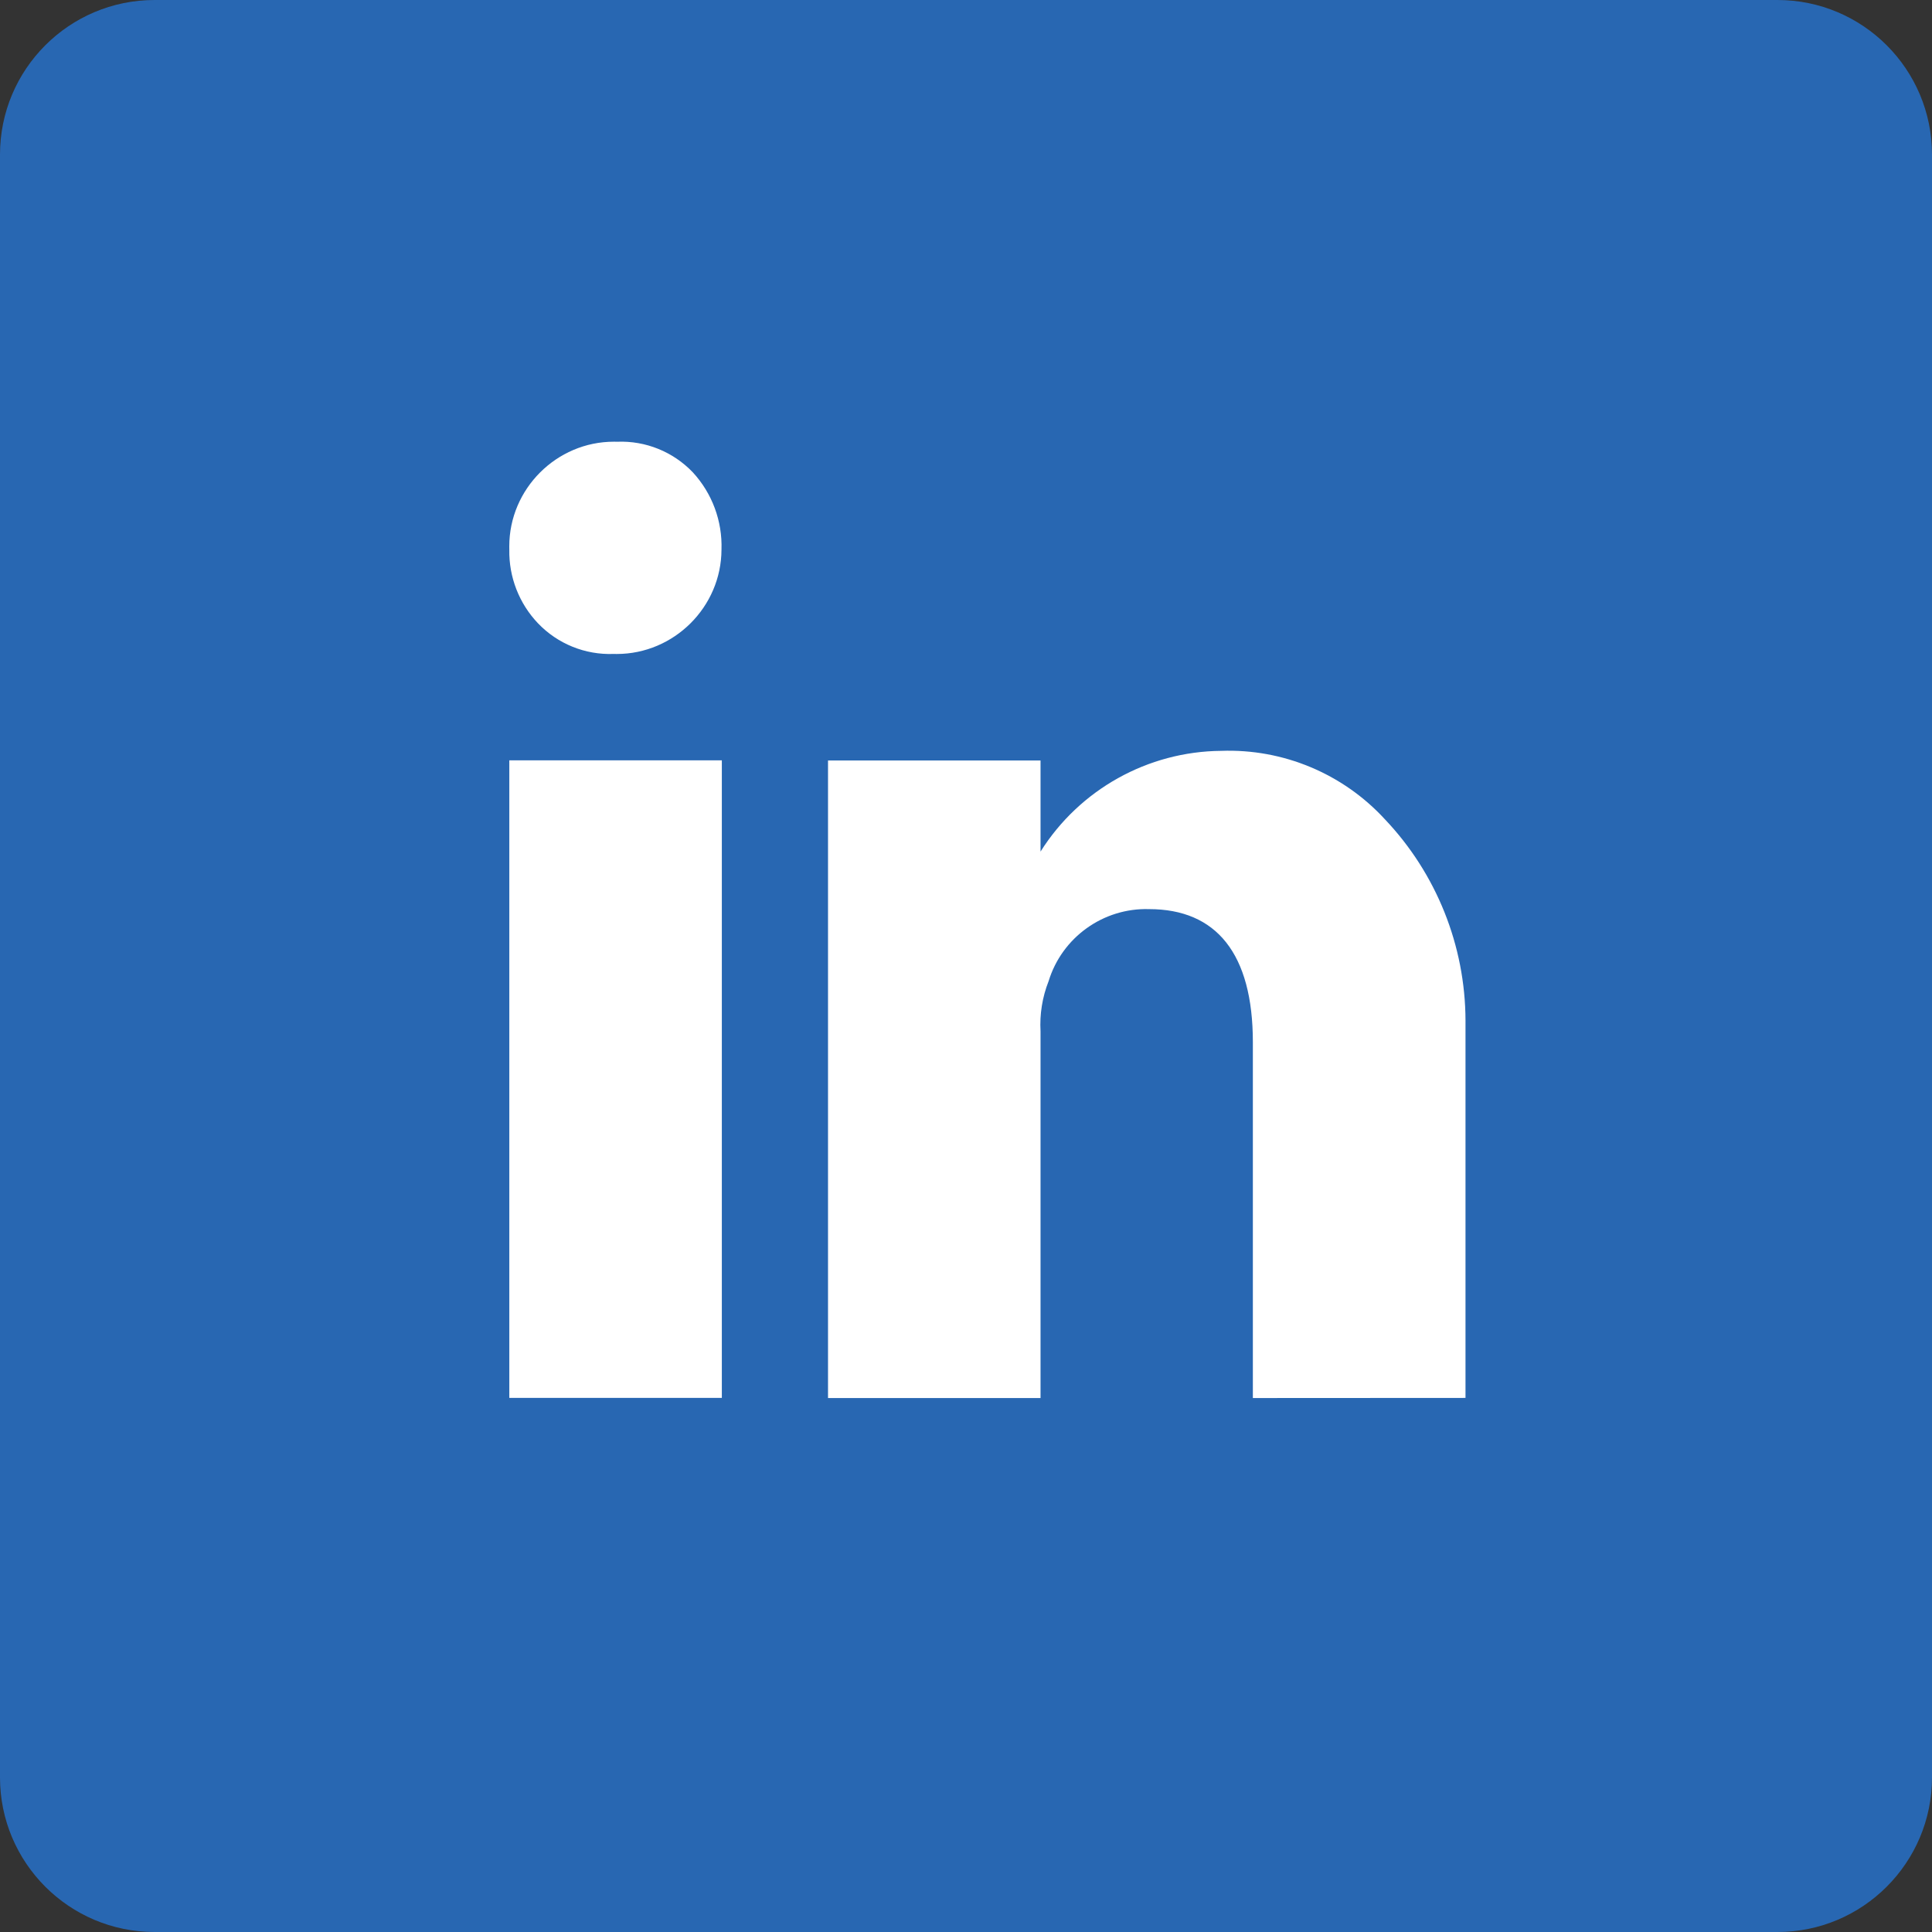 <?xml version="1.0" encoding="UTF-8" standalone="no"?>
<!DOCTYPE svg PUBLIC "-//W3C//DTD SVG 1.1//EN" "http://www.w3.org/Graphics/SVG/1.1/DTD/svg11.dtd">
<svg width="100%" height="100%" viewBox="0 0 50 50" version="1.1" xmlns="http://www.w3.org/2000/svg" xmlns:xlink="http://www.w3.org/1999/xlink" xml:space="preserve" xmlns:serif="http://www.serif.com/" style="fill-rule:evenodd;clip-rule:evenodd;stroke-linejoin:round;stroke-miterlimit:2;">
    <rect x="0" y="0" width="50" height="50" fill="#333333" stroke="none"/>
    <g>
        <path id="Rectangle_185-2" d="M50,4C50,1.792 48.208,0 46,0L4,0C1.792,0 0,1.792 0,4L0,46C0,48.208 1.792,50 4,50L46,50C48.208,50 50,48.208 50,46L50,4Z" style="fill:rgb(40,103,178);"/>
    </g>
    <g id="Path_1695" transform="matrix(1,0,0,1,7.181,5.432)">
        <path d="M11.5,30.746L11.5,14.246L6,14.246L6,30.746L11.5,30.746ZM8.7,11.492C8.727,11.493 8.753,11.493 8.78,11.493C10.264,11.493 11.486,10.275 11.491,8.792C11.516,8.054 11.25,7.335 10.749,6.792C10.241,6.26 9.529,5.971 8.794,6C8.765,5.999 8.736,5.999 8.707,5.999C7.221,5.999 5.999,7.221 5.999,8.707C5.999,8.736 5.999,8.765 6,8.794C5.987,9.502 6.254,10.187 6.743,10.7C7.252,11.232 7.965,11.52 8.7,11.492ZM30.746,30.746L30.746,20.98C30.741,19.04 29.993,17.173 28.656,15.767C27.571,14.588 26.023,13.942 24.422,14C22.524,14.016 20.759,15 19.748,16.607L19.748,14.249L14.248,14.249L14.248,30.749L19.748,30.749L19.748,21.26C19.723,20.817 19.794,20.373 19.957,19.96C20.303,18.827 21.373,18.06 22.557,18.096C24.295,18.096 25.243,19.245 25.243,21.541L25.243,30.749L30.746,30.746Z" style="fill:white;"/>
    </g>
</svg>
